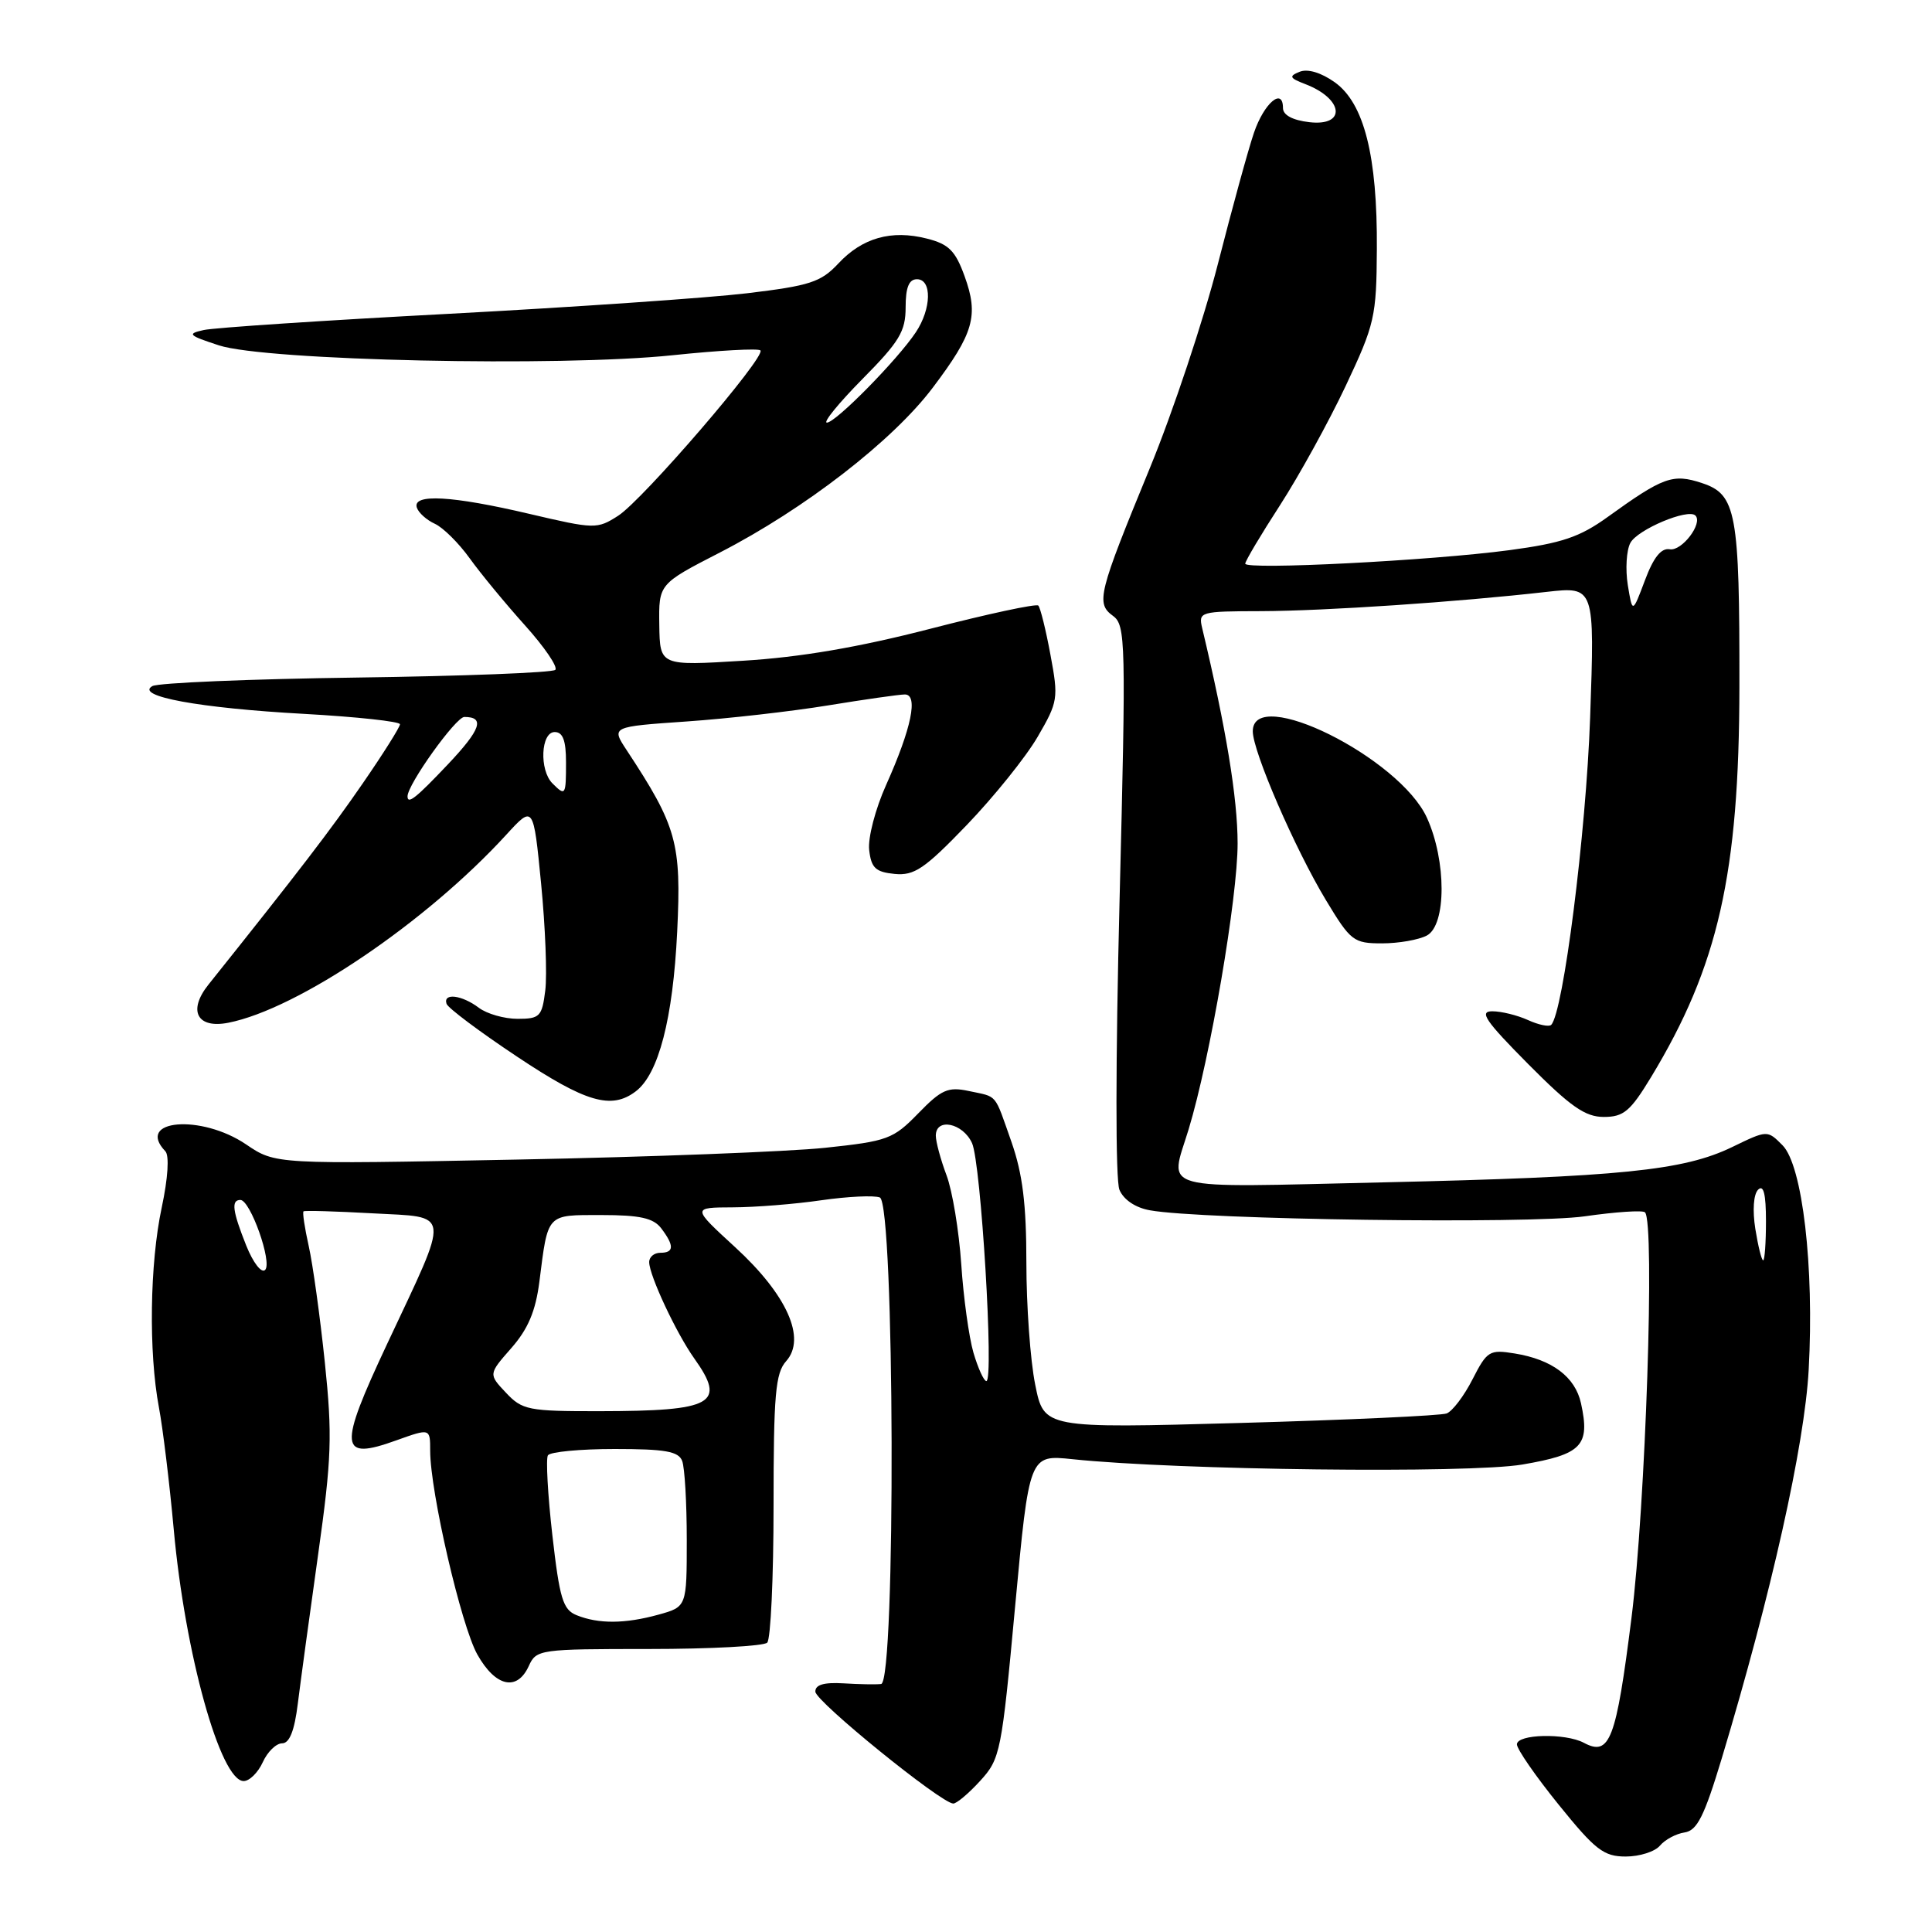 <?xml version="1.0" encoding="UTF-8" standalone="no"?>
<!DOCTYPE svg PUBLIC "-//W3C//DTD SVG 1.1//EN" "http://www.w3.org/Graphics/SVG/1.1/DTD/svg11.dtd" >
<svg xmlns="http://www.w3.org/2000/svg" xmlns:xlink="http://www.w3.org/1999/xlink" version="1.1" viewBox="0 0 256 256">
 <g >
 <path fill="currentColor"
d=" M 219.95 244.56 C 220.61 243.77 222.07 242.98 223.21 242.81 C 224.88 242.56 225.82 240.68 228.14 233.00 C 234.72 211.15 239.11 191.51 239.66 181.50 C 240.41 167.89 238.84 154.40 236.19 151.75 C 234.18 149.73 234.18 149.73 229.52 151.99 C 223.07 155.11 214.75 155.95 183.25 156.67 C 152.77 157.36 154.97 157.96 157.50 149.64 C 160.35 140.25 164.00 118.91 163.99 111.74 C 163.98 105.71 162.46 96.49 159.30 83.25 C 158.78 81.05 158.97 81.00 167.13 80.98 C 175.59 80.95 193.16 79.77 204.91 78.43 C 211.31 77.71 211.31 77.71 210.70 95.10 C 210.16 110.42 207.14 134.19 205.54 135.80 C 205.25 136.09 203.86 135.80 202.46 135.16 C 201.05 134.52 198.93 134.00 197.73 134.00 C 195.95 134.00 196.82 135.27 202.50 141.00 C 208.09 146.63 210.04 148.00 212.51 148.00 C 215.14 148.00 216.03 147.25 218.76 142.75 C 227.68 128.02 230.45 115.80 230.48 91.00 C 230.51 67.87 230.07 65.51 225.52 64.01 C 221.66 62.73 220.39 63.19 213.00 68.52 C 209.32 71.17 206.95 71.97 200.00 72.90 C 189.59 74.29 165.00 75.54 165.00 74.69 C 165.00 74.34 167.07 70.86 169.61 66.94 C 172.14 63.02 176.05 55.92 178.30 51.16 C 182.16 42.97 182.39 41.98 182.44 33.00 C 182.52 20.66 180.75 13.67 176.86 10.90 C 175.06 9.62 173.27 9.08 172.21 9.51 C 170.75 10.10 170.86 10.34 172.97 11.15 C 178.04 13.10 178.42 16.76 173.50 16.19 C 171.27 15.93 170.00 15.25 170.00 14.31 C 170.00 11.53 167.50 13.65 166.16 17.58 C 165.42 19.73 163.27 27.57 161.37 35.00 C 159.47 42.42 155.42 54.58 152.37 62.00 C 145.51 78.68 145.19 79.94 147.48 81.61 C 149.16 82.84 149.21 84.98 148.35 119.21 C 147.81 140.68 147.80 156.38 148.33 157.65 C 148.88 158.97 150.45 160.03 152.37 160.37 C 159.22 161.62 202.65 162.21 209.97 161.17 C 214.08 160.58 217.68 160.34 217.97 160.64 C 219.30 161.97 218.05 199.51 216.18 214.38 C 214.14 230.57 213.31 232.77 209.87 230.93 C 207.41 229.62 201.00 229.77 201.00 231.14 C 201.00 231.77 203.49 235.37 206.54 239.14 C 211.39 245.14 212.50 246.00 215.42 246.00 C 217.25 246.00 219.29 245.35 219.95 244.56 Z  M 129.88 235.97 C 132.55 233.05 132.72 232.20 134.51 212.84 C 136.38 192.75 136.38 192.75 142.10 193.35 C 156.02 194.81 194.61 195.26 201.71 194.06 C 209.62 192.71 210.72 191.56 209.49 185.94 C 208.72 182.44 205.66 180.14 200.69 179.34 C 197.37 178.80 197.04 179.00 195.12 182.76 C 194.00 184.96 192.46 186.99 191.69 187.29 C 190.93 187.58 178.61 188.15 164.32 188.55 C 138.33 189.27 138.33 189.27 137.17 183.47 C 136.52 180.28 136.00 173.01 136.00 167.31 C 136.00 159.56 135.50 155.54 134.03 151.33 C 131.70 144.73 132.27 145.40 128.35 144.56 C 125.62 143.98 124.74 144.37 121.68 147.52 C 118.35 150.94 117.63 151.21 109.32 152.09 C 104.47 152.60 86.10 153.31 68.50 153.65 C 36.50 154.28 36.50 154.28 32.61 151.64 C 26.65 147.60 17.89 148.34 21.91 152.55 C 22.45 153.12 22.26 156.11 21.43 160.00 C 19.84 167.43 19.68 179.18 21.06 186.50 C 21.58 189.25 22.46 196.51 23.02 202.64 C 24.51 219.11 29.21 236.00 32.29 236.00 C 33.05 236.00 34.19 234.88 34.82 233.50 C 35.44 232.12 36.60 231.00 37.38 231.00 C 38.36 231.00 39.02 229.33 39.46 225.75 C 39.82 222.86 41.03 213.97 42.15 206.00 C 43.95 193.20 44.05 190.21 43.04 180.50 C 42.41 174.45 41.45 167.53 40.91 165.12 C 40.37 162.71 40.06 160.63 40.22 160.51 C 40.37 160.38 44.47 160.50 49.33 160.77 C 59.87 161.35 59.73 160.12 51.31 178.05 C 44.78 191.96 44.94 193.59 52.53 190.85 C 57.00 189.25 57.00 189.25 57.00 192.22 C 57.00 197.67 61.11 215.42 63.25 219.23 C 65.66 223.52 68.52 224.15 70.07 220.75 C 71.06 218.56 71.51 218.50 85.96 218.50 C 94.14 218.50 101.20 218.12 101.66 217.66 C 102.12 217.21 102.50 209.04 102.50 199.52 C 102.50 184.78 102.75 181.94 104.17 180.36 C 106.87 177.34 104.28 171.56 97.40 165.25 C 91.68 160.00 91.68 160.00 97.09 159.98 C 100.06 159.97 105.35 159.55 108.83 159.04 C 112.32 158.54 115.81 158.37 116.58 158.67 C 118.55 159.43 118.72 222.92 116.75 223.14 C 116.06 223.22 113.81 223.18 111.75 223.05 C 109.16 222.90 108.01 223.24 108.04 224.16 C 108.08 225.46 124.70 238.94 126.31 238.98 C 126.75 238.99 128.36 237.64 129.88 235.97 Z  M 84.24 144.61 C 87.27 142.32 89.17 134.98 89.73 123.47 C 90.30 111.69 89.69 109.50 83.03 99.39 C 80.99 96.29 80.99 96.29 90.97 95.60 C 96.46 95.22 104.90 94.26 109.72 93.47 C 114.55 92.68 119.12 92.03 119.88 92.02 C 121.71 91.99 120.79 96.48 117.42 104.00 C 115.99 107.18 114.99 111.02 115.17 112.62 C 115.44 115.01 116.02 115.55 118.54 115.80 C 121.15 116.05 122.50 115.14 128.12 109.30 C 131.71 105.56 135.93 100.32 137.49 97.64 C 140.20 92.98 140.27 92.55 139.19 86.76 C 138.58 83.45 137.85 80.52 137.58 80.24 C 137.30 79.97 130.87 81.35 123.29 83.31 C 113.81 85.76 106.06 87.09 98.47 87.55 C 87.44 88.23 87.44 88.23 87.36 82.81 C 87.28 77.38 87.28 77.38 95.39 73.21 C 106.61 67.44 118.29 58.40 123.58 51.39 C 129.04 44.16 129.71 41.82 127.81 36.59 C 126.59 33.22 125.71 32.34 122.80 31.61 C 118.11 30.42 114.26 31.51 111.08 34.92 C 108.77 37.39 107.32 37.86 98.98 38.86 C 93.77 39.48 76.00 40.70 59.50 41.58 C 43.00 42.45 28.38 43.42 27.00 43.73 C 24.75 44.23 24.95 44.43 29.00 45.76 C 35.19 47.79 74.16 48.64 89.13 47.07 C 95.24 46.43 100.48 46.14 100.76 46.43 C 101.55 47.22 85.17 66.25 81.91 68.34 C 79.11 70.13 78.81 70.12 70.14 68.09 C 59.89 65.68 54.64 65.39 55.23 67.25 C 55.45 67.94 56.52 68.90 57.61 69.40 C 58.70 69.89 60.78 71.95 62.23 73.97 C 63.68 75.99 66.98 79.99 69.56 82.86 C 72.14 85.73 73.95 88.38 73.58 88.76 C 73.20 89.13 61.36 89.59 47.25 89.78 C 33.15 89.97 20.97 90.48 20.19 90.91 C 17.81 92.25 26.44 93.83 40.25 94.59 C 47.26 94.98 53.00 95.60 53.00 95.97 C 53.00 96.34 50.78 99.87 48.06 103.81 C 43.86 109.91 39.58 115.50 27.61 130.48 C 24.86 133.93 26.12 136.33 30.25 135.52 C 39.47 133.71 56.48 122.20 67.10 110.59 C 70.68 106.68 70.68 106.68 71.70 117.09 C 72.26 122.82 72.51 129.19 72.25 131.25 C 71.82 134.70 71.53 135.00 68.58 135.00 C 66.82 135.00 64.51 134.34 63.44 133.53 C 61.20 131.84 58.68 131.53 59.17 133.01 C 59.35 133.56 63.55 136.71 68.50 140.00 C 77.62 146.08 81.01 147.07 84.24 144.61 Z  M 189.07 123.96 C 191.66 122.57 191.67 114.07 189.08 108.37 C 185.46 100.40 166.00 90.73 166.00 96.90 C 166.00 99.57 171.57 112.43 175.68 119.25 C 178.97 124.71 179.35 125.00 183.14 125.00 C 185.33 125.00 188.00 124.53 189.07 123.96 Z  M 232.59 162.84 C 232.20 160.37 232.35 158.25 232.96 157.64 C 233.68 156.92 234.00 158.21 234.00 161.80 C 234.00 164.66 233.83 167.00 233.63 167.00 C 233.42 167.00 232.96 165.13 232.59 162.84 Z  M 215.69 77.51 C 215.36 75.42 215.51 72.92 216.03 71.94 C 216.98 70.16 223.68 67.34 224.65 68.31 C 225.68 69.34 222.85 73.06 221.25 72.78 C 220.11 72.59 219.10 73.85 217.96 76.90 C 216.31 81.29 216.31 81.29 215.69 77.51 Z  M 76.40 214.02 C 74.59 213.29 74.15 211.83 73.19 203.42 C 72.58 198.06 72.32 193.29 72.60 192.84 C 72.89 192.38 76.87 192.00 81.45 192.00 C 88.13 192.00 89.91 192.31 90.39 193.58 C 90.73 194.45 91.00 199.16 91.00 204.03 C 91.00 212.91 91.00 212.91 87.25 213.95 C 82.83 215.17 79.31 215.20 76.40 214.02 Z  M 67.04 184.54 C 64.72 182.08 64.72 182.08 67.76 178.62 C 69.97 176.10 70.97 173.74 71.47 169.84 C 72.63 160.70 72.35 161.00 79.71 161.00 C 84.79 161.00 86.58 161.40 87.61 162.75 C 89.36 165.06 89.33 166.00 87.50 166.00 C 86.67 166.00 86.01 166.56 86.02 167.25 C 86.05 169.05 89.62 176.66 91.98 179.98 C 96.28 186.01 94.56 186.97 79.42 186.99 C 70.00 187.00 69.20 186.84 67.04 184.54 Z  M 128.99 179.25 C 128.39 177.19 127.66 171.90 127.37 167.50 C 127.07 163.10 126.20 157.80 125.42 155.73 C 124.64 153.66 124.00 151.29 124.00 150.48 C 124.00 148.06 127.59 148.80 128.80 151.47 C 129.99 154.08 131.73 183.00 130.70 183.00 C 130.37 183.00 129.60 181.31 128.99 179.25 Z  M 32.63 165.05 C 30.80 160.46 30.61 159.00 31.85 159.00 C 33.17 159.00 36.11 167.29 35.13 168.27 C 34.65 168.75 33.55 167.34 32.63 165.05 Z  M 54.00 105.52 C 54.00 103.94 60.40 95.00 61.53 95.00 C 64.29 95.00 63.72 96.66 59.36 101.27 C 55.13 105.74 54.00 106.64 54.00 105.52 Z  M 73.20 103.80 C 71.44 102.04 71.66 97.00 73.50 97.00 C 74.58 97.00 75.00 98.11 75.00 101.00 C 75.00 105.41 74.93 105.53 73.20 103.80 Z  M 114.28 50.22 C 119.18 45.27 120.00 43.91 120.00 40.72 C 120.00 38.08 120.44 37.00 121.50 37.00 C 123.51 37.00 123.43 40.91 121.35 44.03 C 118.92 47.68 110.73 56.00 109.57 56.00 C 109.02 56.00 111.14 53.40 114.28 50.22 Z "/>
</g>
</svg>